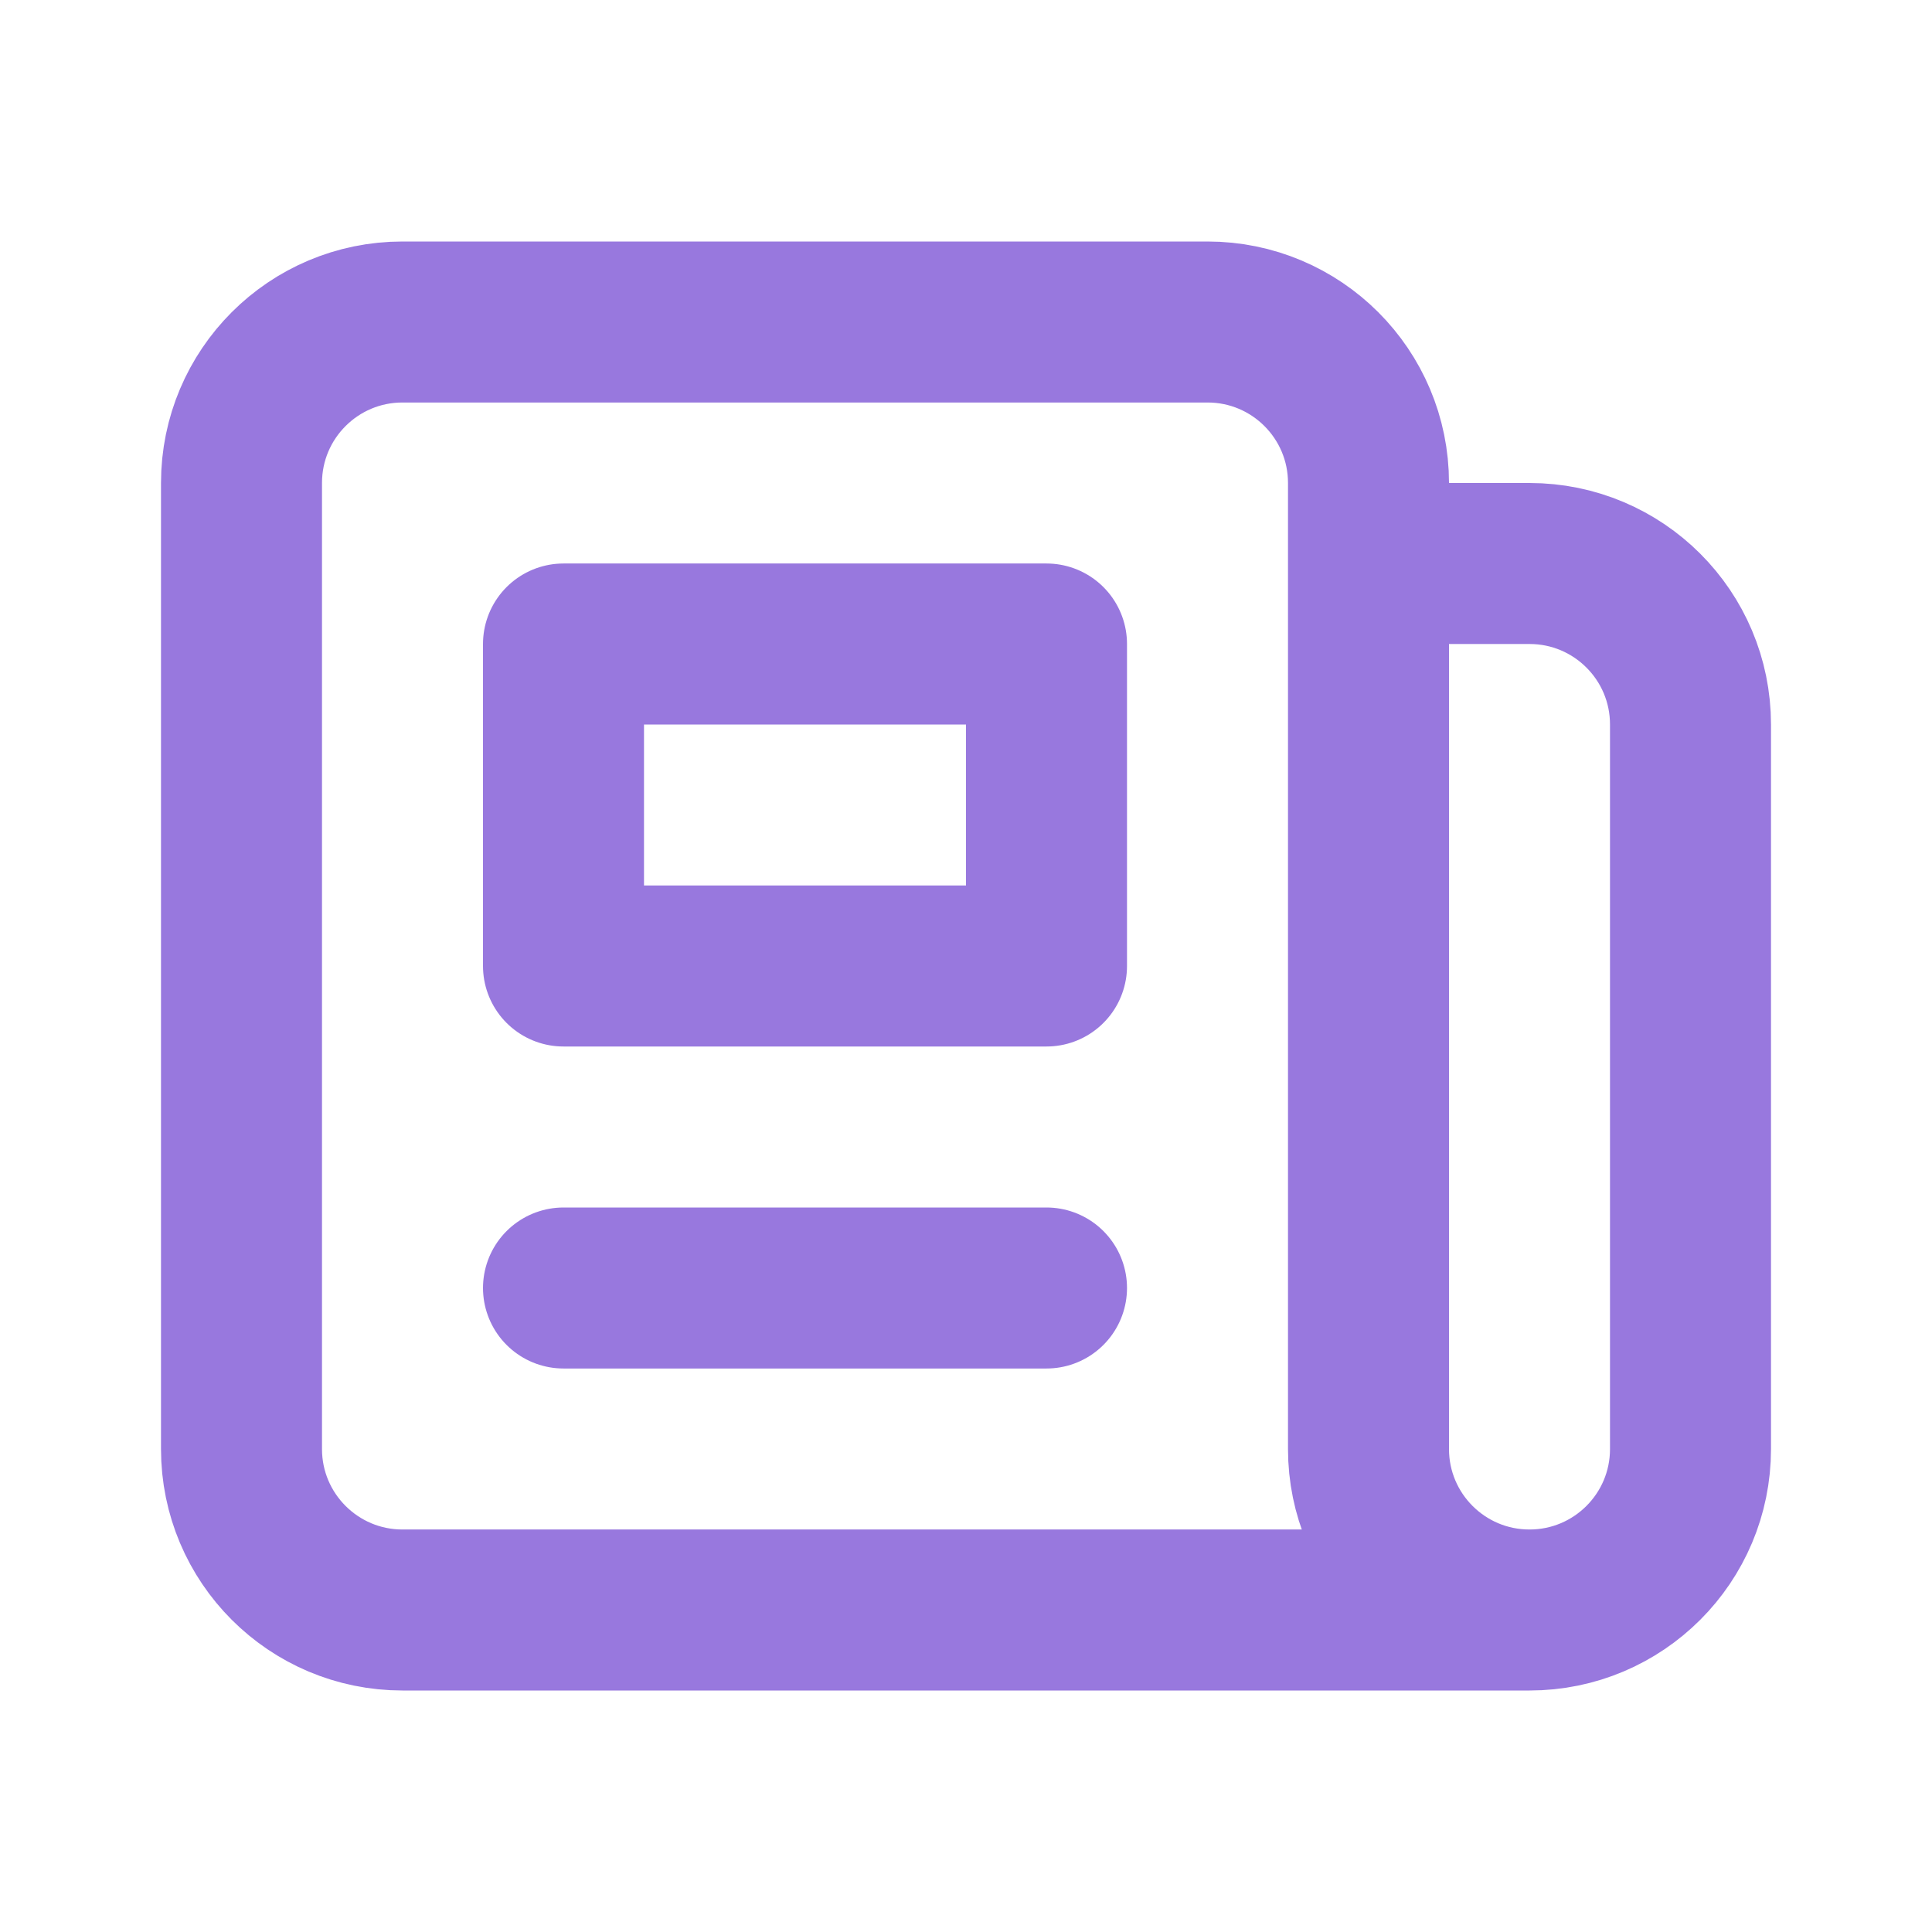 <svg width="24" height="24" viewBox="0 0 24 24" fill="none" xmlns="http://www.w3.org/2000/svg">
<g id="Newspaper">
<path id="Icon" d="M19 20H5C3.895 20 3 19.105 3 18L3 6C3 4.895 3.895 4 5 4L15 4C16.105 4 17 4.895 17 6V7M19 20C17.895 20 17 19.105 17 18L17 7M19 20C20.105 20 21 19.105 21 18V9C21 7.895 20.105 7 19 7L17 7M13 4L9 4M7 16H13M7 8H13V12H7V8Z" stroke="#9878DE" stroke-width="2" stroke-linecap="round" stroke-linejoin="round"/>
</g>
</svg>
